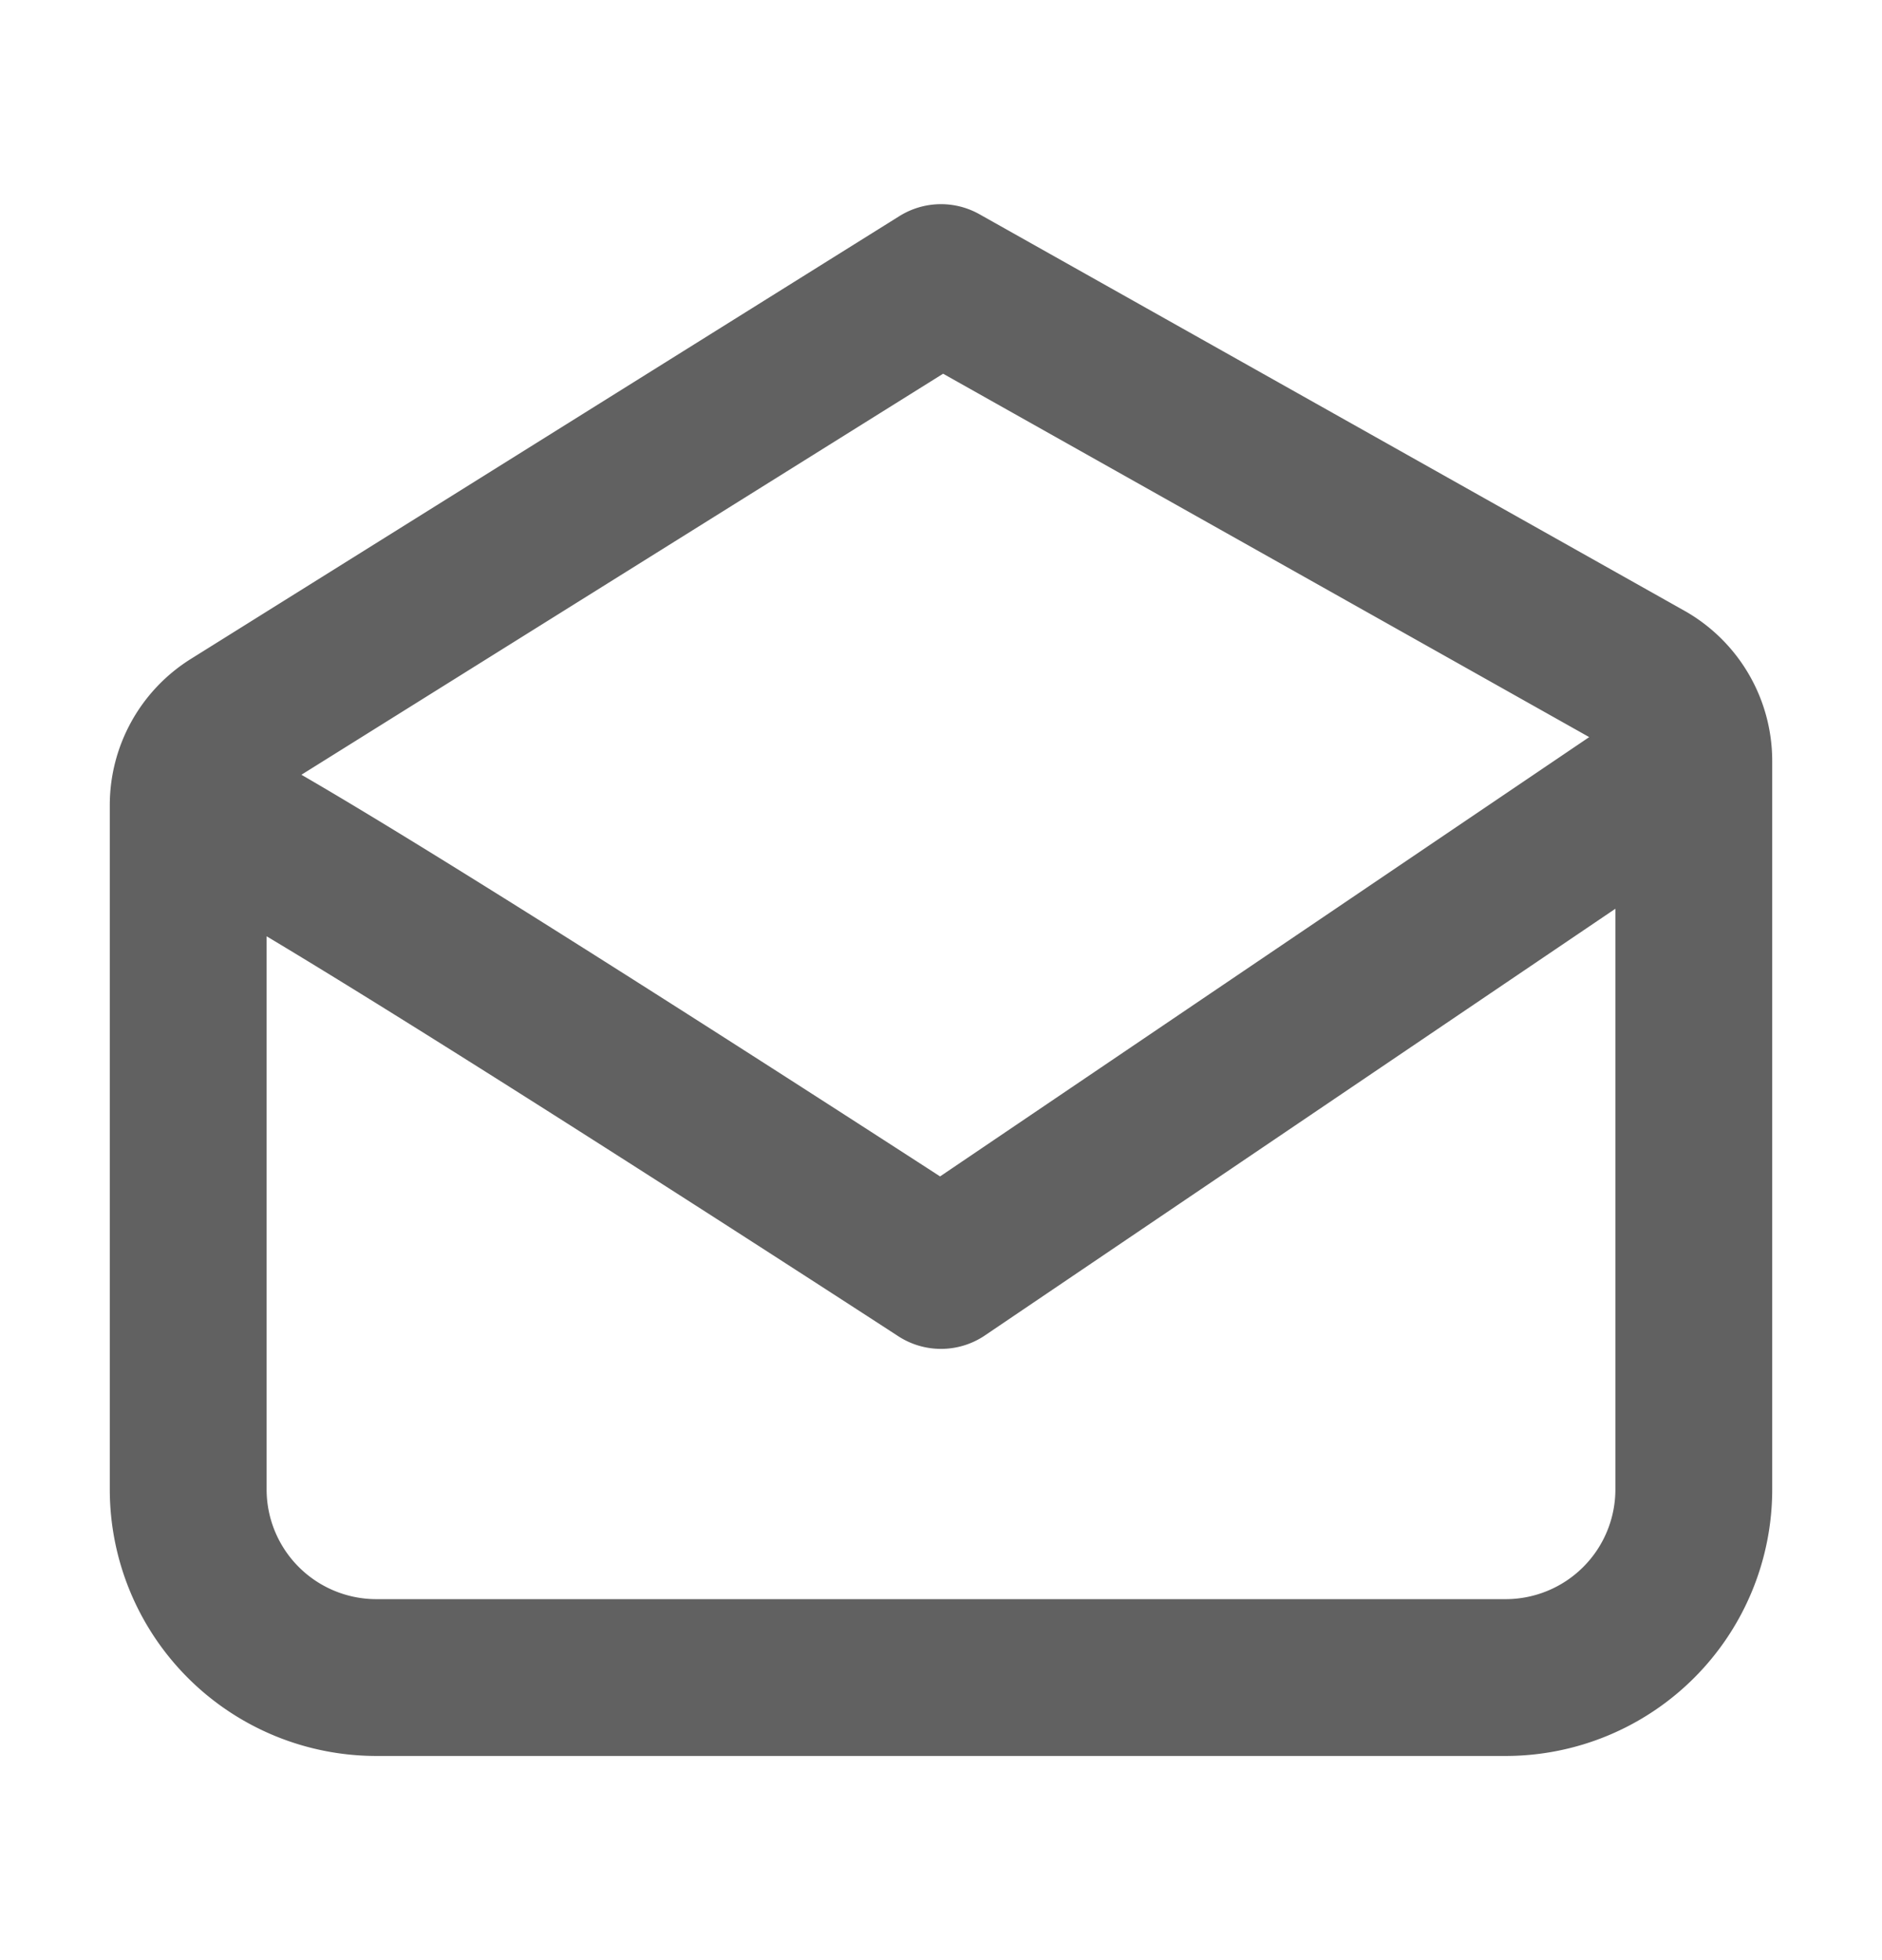 <svg width="24" height="25" fill="none" xmlns="http://www.w3.org/2000/svg"><path d="M2.4 10.27v8.726s0 0 0 0a2.4 2.4 0 0 0 2.4 2.4h14.4a2.4 2.4 0 0 0 2.4-2.4v-9.29m-19.2.564a1.2 1.2 0 0 1 .564-1.018L12 3.604l8.988 5.056a1.2 1.2 0 0 1 .612 1.046m-19.2.564c.48 0 9.6 5.934 9.6 5.934l9.6-6.498" stroke="#616161" stroke-width="2" stroke-linecap="round" stroke-linejoin="round"/></svg>